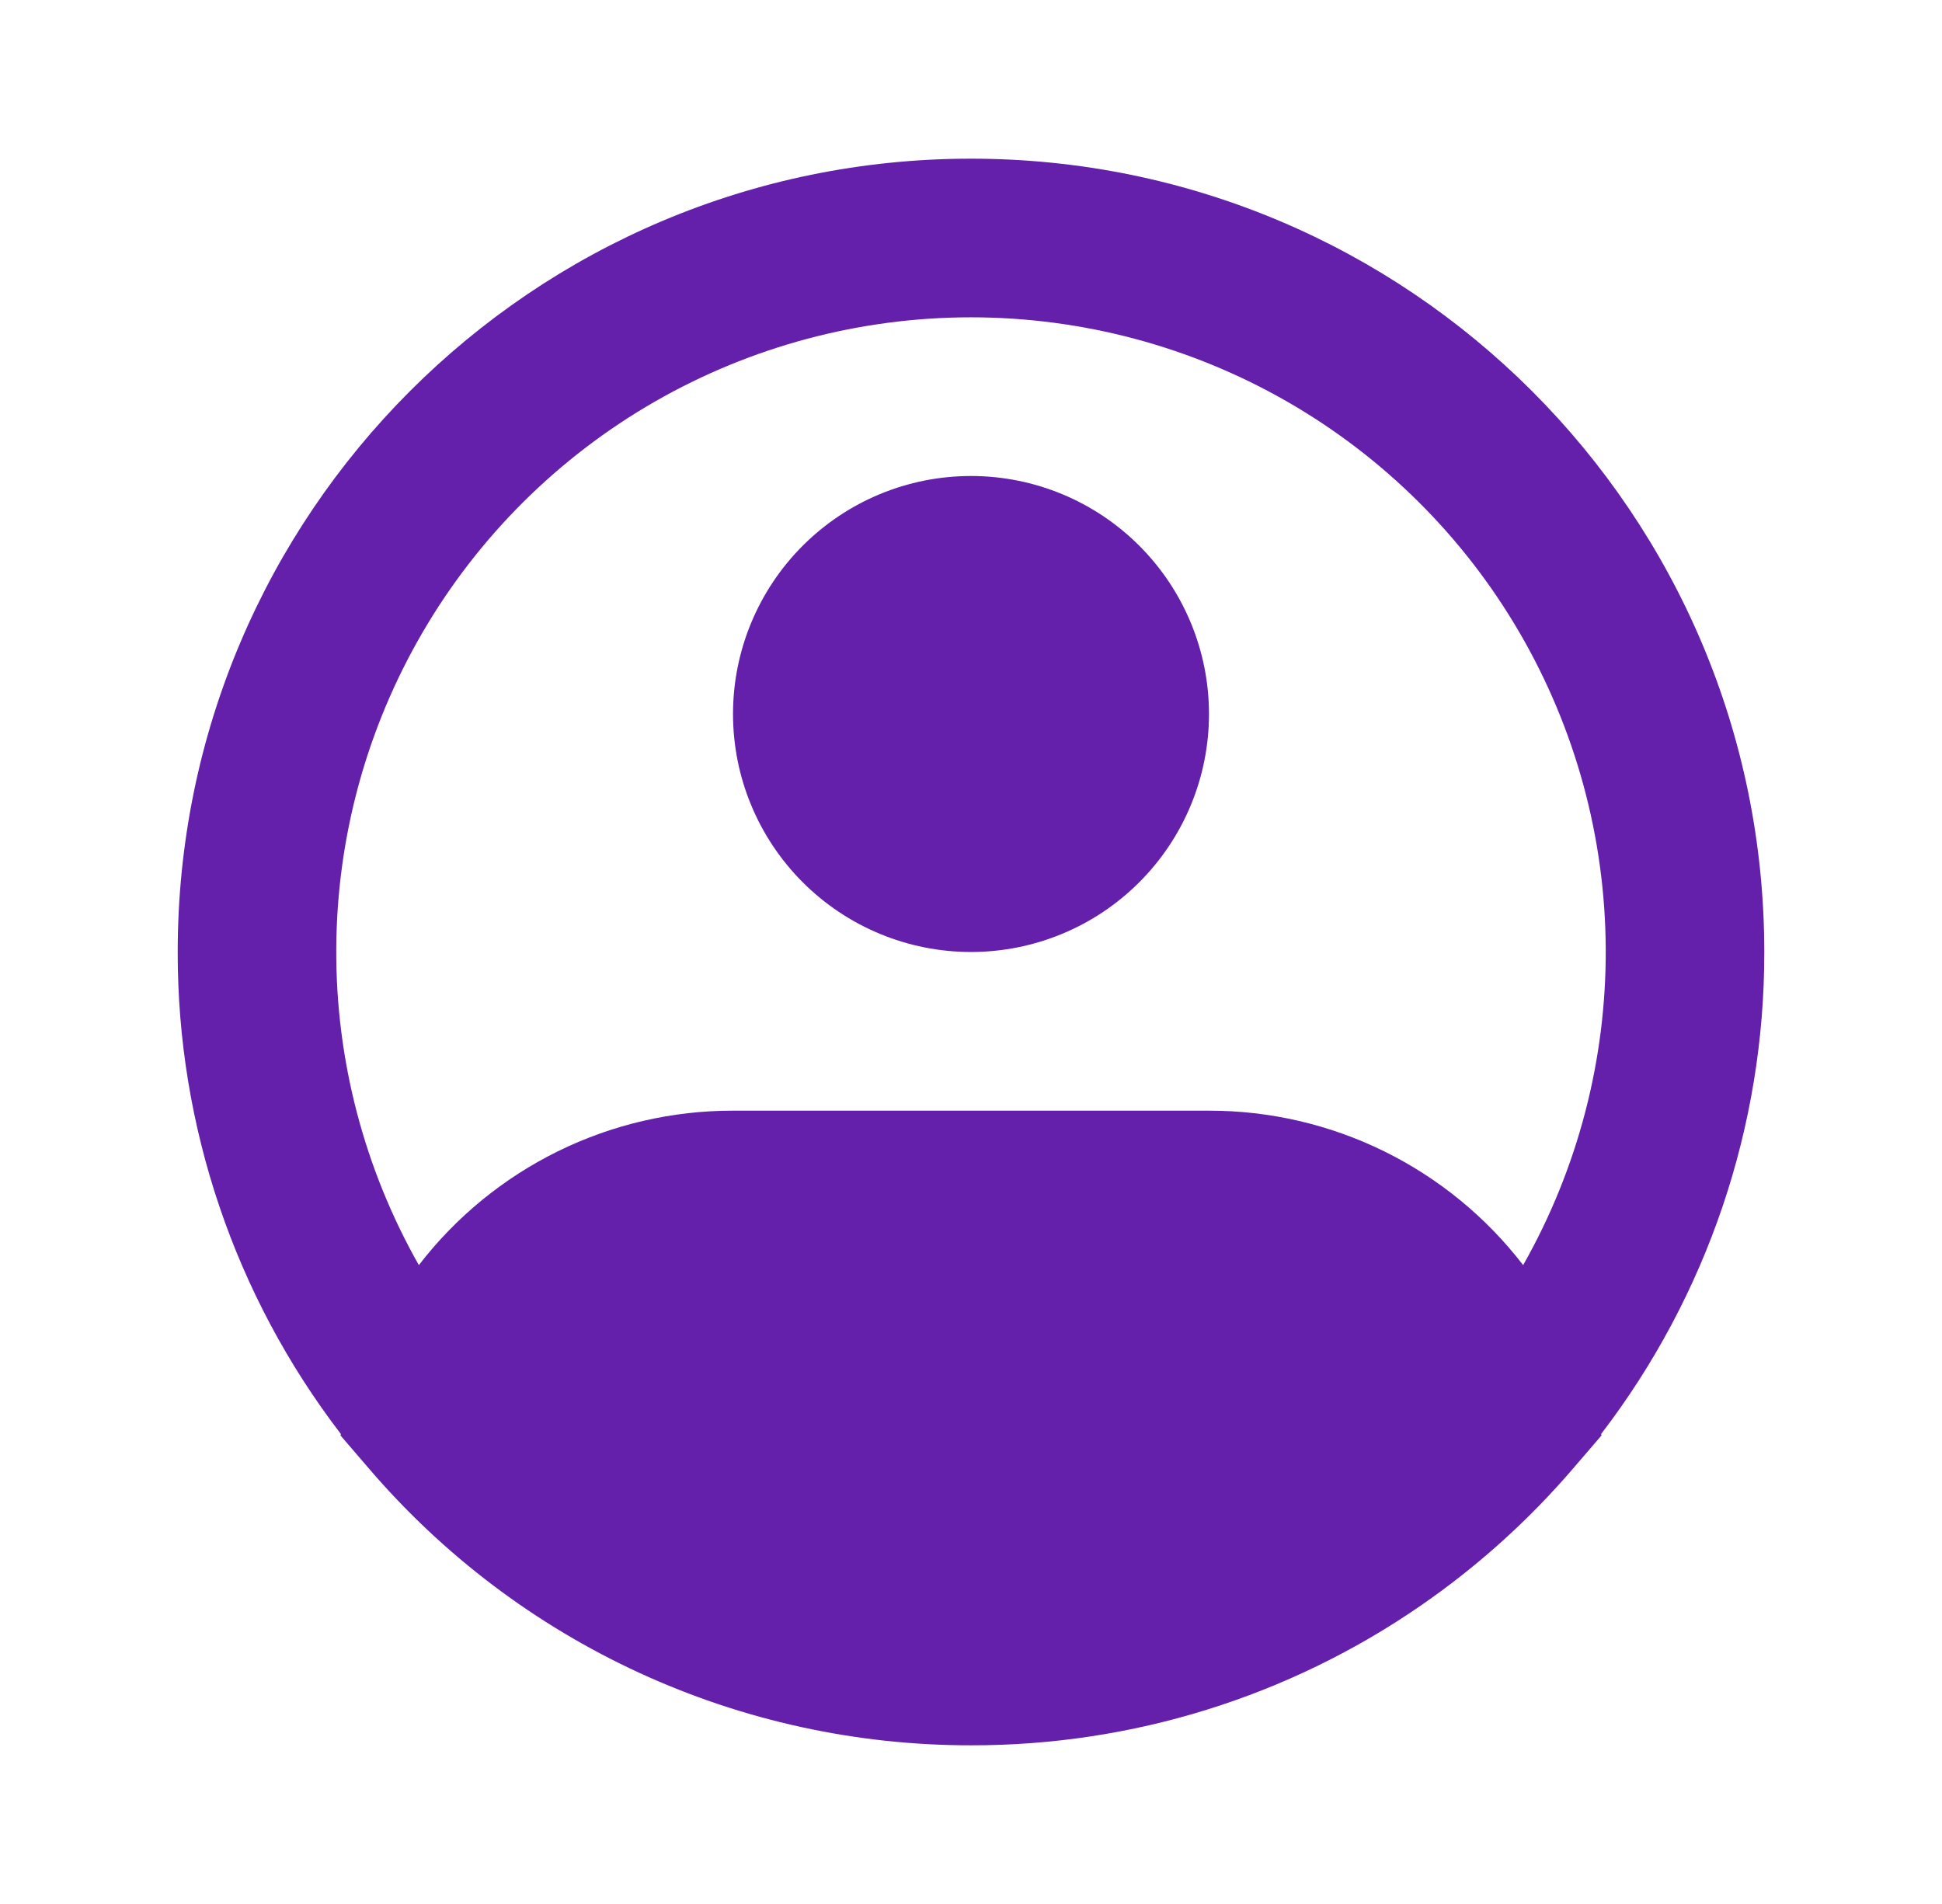 <svg width="51" height="50" viewBox="0 0 51 50" fill="none" xmlns="http://www.w3.org/2000/svg">
<path fill-rule="evenodd" clip-rule="evenodd" d="M25.5 8.333C22.585 8.333 19.721 9.097 17.193 10.549C14.666 12.002 12.563 14.091 11.096 16.61C9.628 19.129 8.847 21.989 8.831 24.904C8.814 27.819 9.562 30.687 11 33.223C11.972 31.959 13.222 30.937 14.652 30.233C16.083 29.53 17.656 29.165 19.25 29.167H31.75C33.344 29.165 34.917 29.53 36.348 30.233C37.778 30.937 39.028 31.959 40 33.223C41.438 30.687 42.186 27.819 42.169 24.904C42.153 21.989 41.371 19.129 39.904 16.61C38.437 14.091 36.334 12.002 33.807 10.549C31.279 9.097 28.415 8.333 25.5 8.333ZM42.048 37.658C44.833 34.027 46.34 29.577 46.333 25C46.333 13.494 37.006 4.167 25.5 4.167C13.994 4.167 4.667 13.494 4.667 25C4.66 29.577 6.166 34.027 8.952 37.658L8.942 37.696L9.681 38.556C11.635 40.841 14.061 42.674 16.792 43.931C19.523 45.187 22.494 45.836 25.5 45.833C29.724 45.841 33.849 44.558 37.323 42.156C38.804 41.133 40.147 39.923 41.319 38.556L42.058 37.696L42.048 37.658ZM25.5 12.5C23.842 12.5 22.253 13.158 21.081 14.331C19.909 15.503 19.25 17.092 19.25 18.75C19.25 20.408 19.909 21.997 21.081 23.169C22.253 24.341 23.842 25 25.5 25C27.158 25 28.747 24.341 29.919 23.169C31.091 21.997 31.75 20.408 31.75 18.75C31.75 17.092 31.091 15.503 29.919 14.331C28.747 13.158 27.158 12.5 25.5 12.5Z" fill="#6420AA"/>
</svg>
